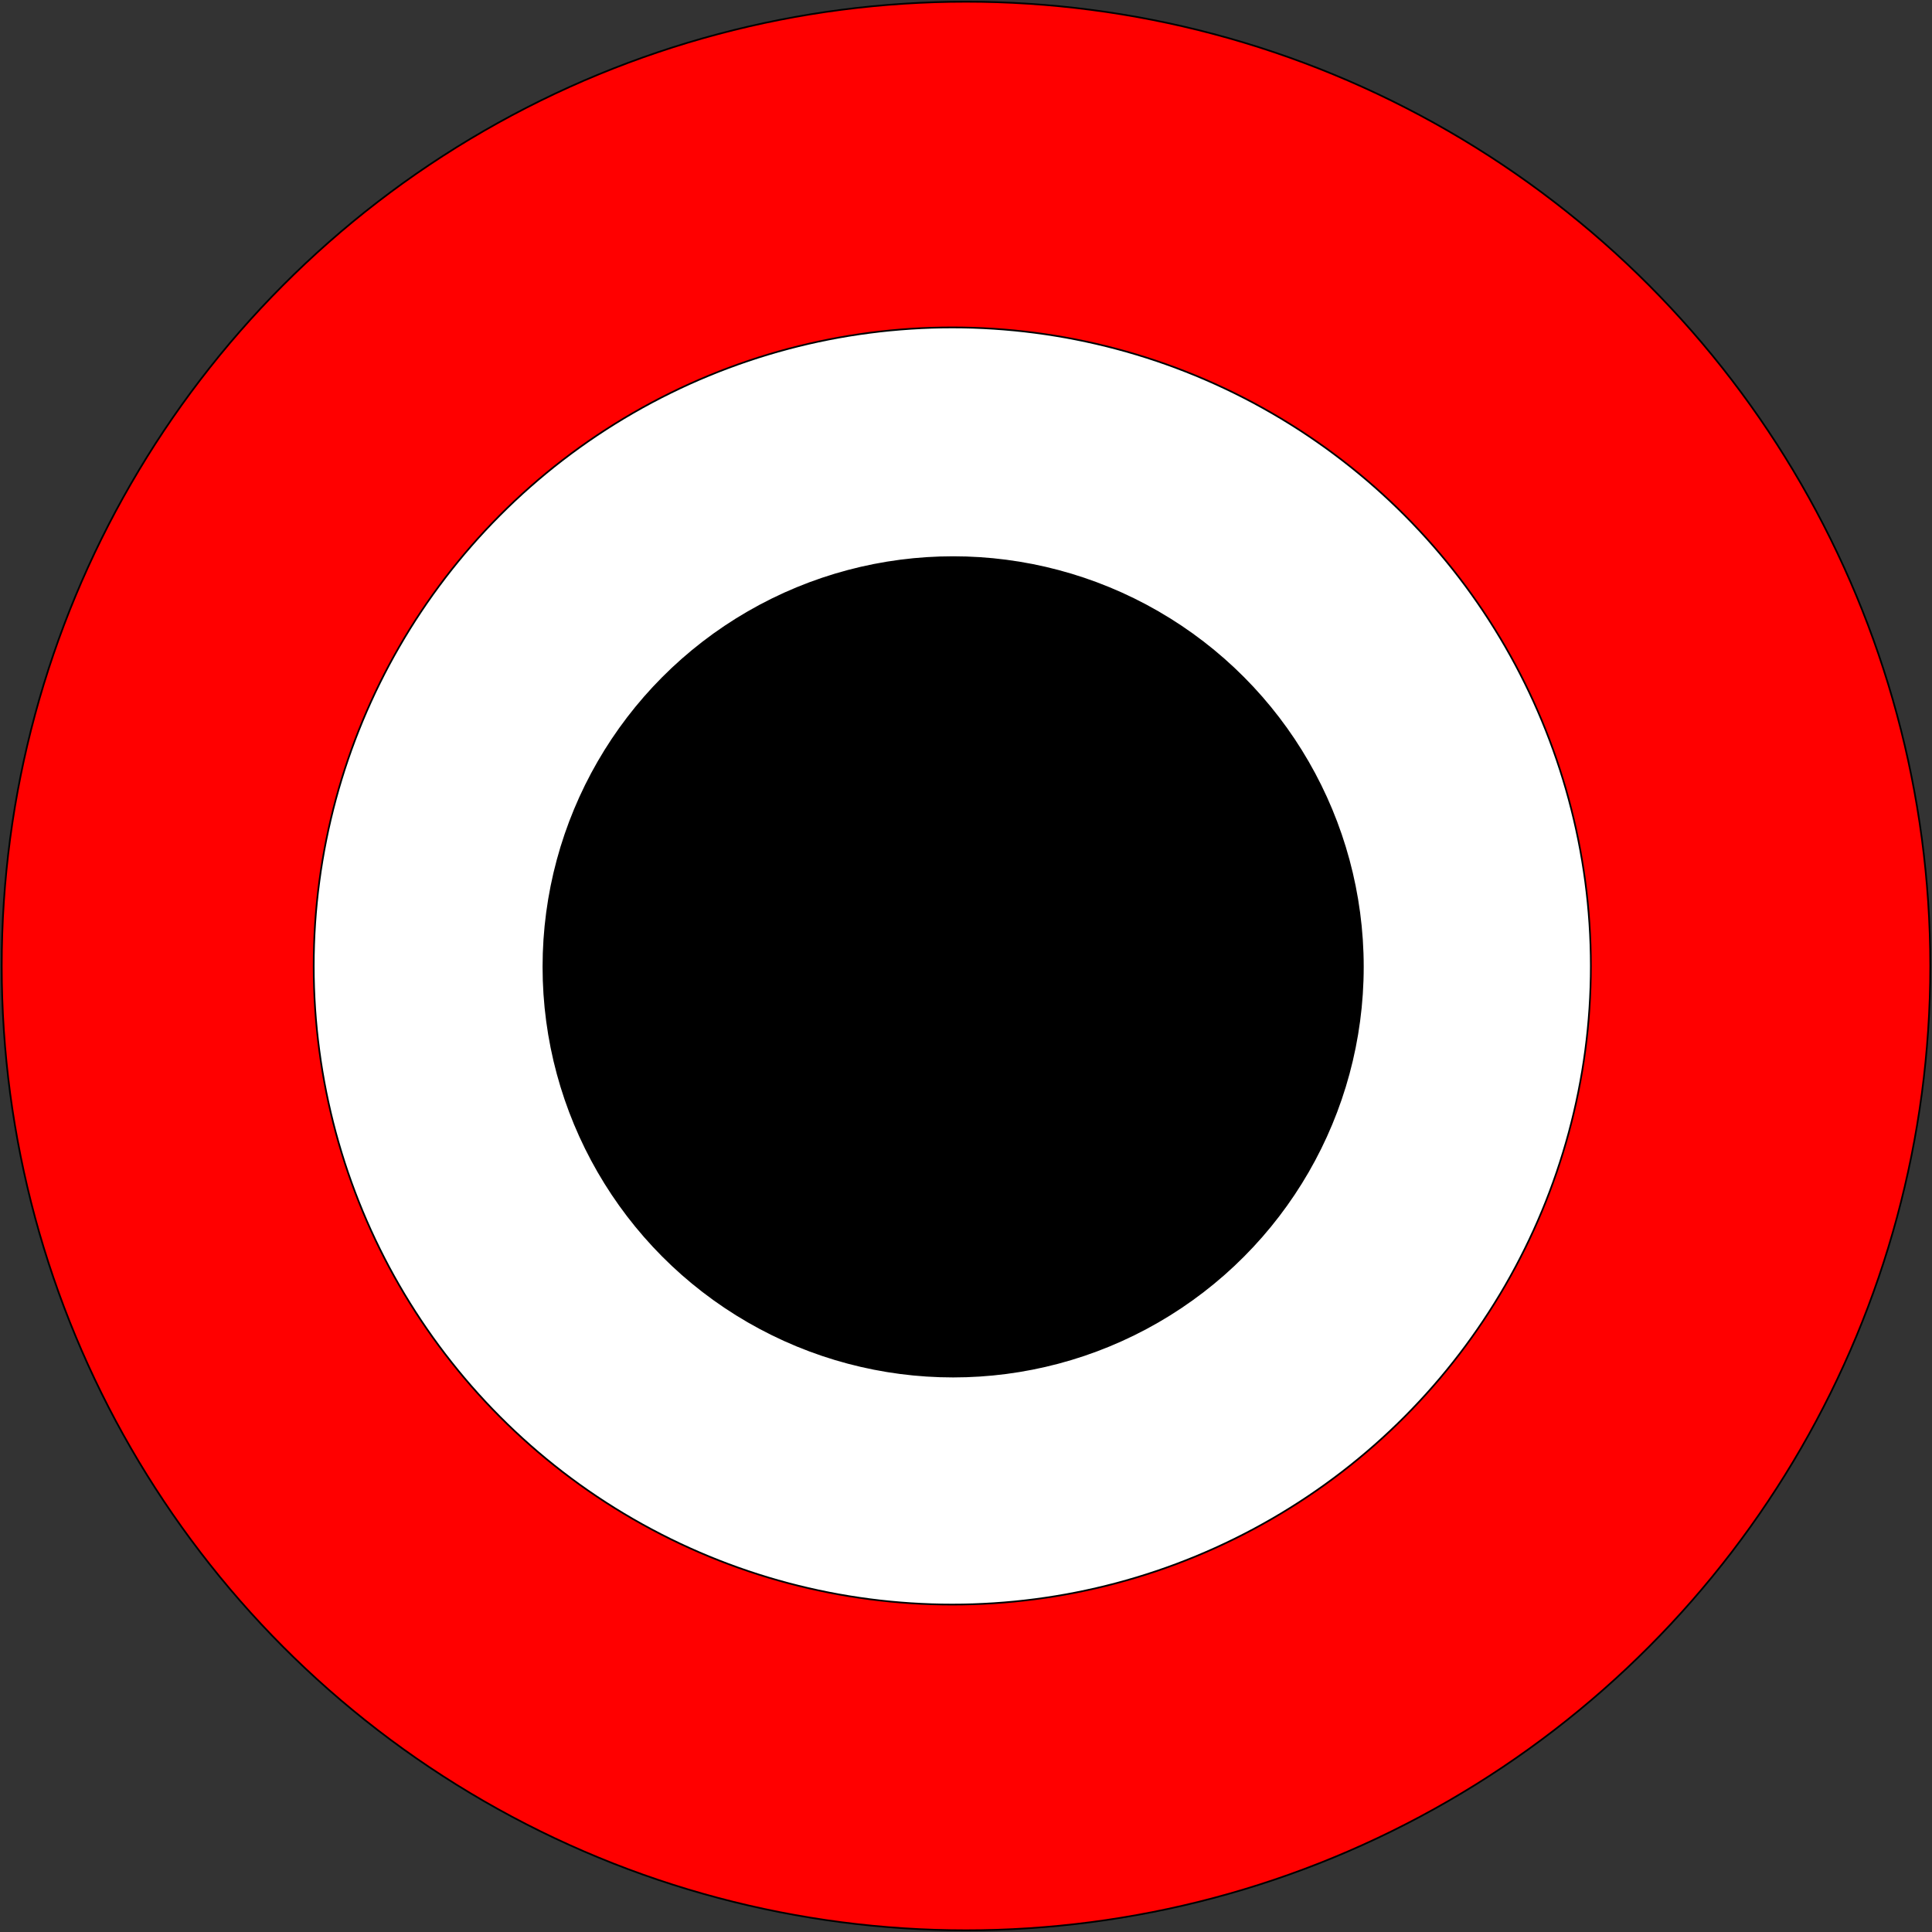 <?xml version="1.0" encoding="UTF-8"?>
<svg width="1127px" height="1127px" viewBox="0 0 1127 1127" version="1.1" xmlns="http://www.w3.org/2000/svg" xmlns:xlink="http://www.w3.org/1999/xlink">
    <rect x="0" y="0" width="1127" height="1127" fill="#333333" stroke="none"/>
    <!-- Generator: Sketch 48.1 (47250) - http://www.bohemiancoding.com/sketch -->
    <title>Group 7</title>
    <desc>Created with Sketch.</desc>
    <defs></defs>
    <g id="Page-1" stroke="none" stroke-width="1" fill="none" fill-rule="evenodd">
        <g id="Group-7" transform="translate(1, 1)" stroke="#000000">
            <circle id="Oval" fill="#FF0000" cx="562.5" cy="562.5" r="562.5"></circle>
            <circle id="Oval" fill="#FFFFFF" cx="554.5" cy="562.5" r="372.5"></circle>
            <circle id="Oval" fill="#000000" cx="555" cy="563" r="239"></circle>
        </g>
    </g>
</svg>